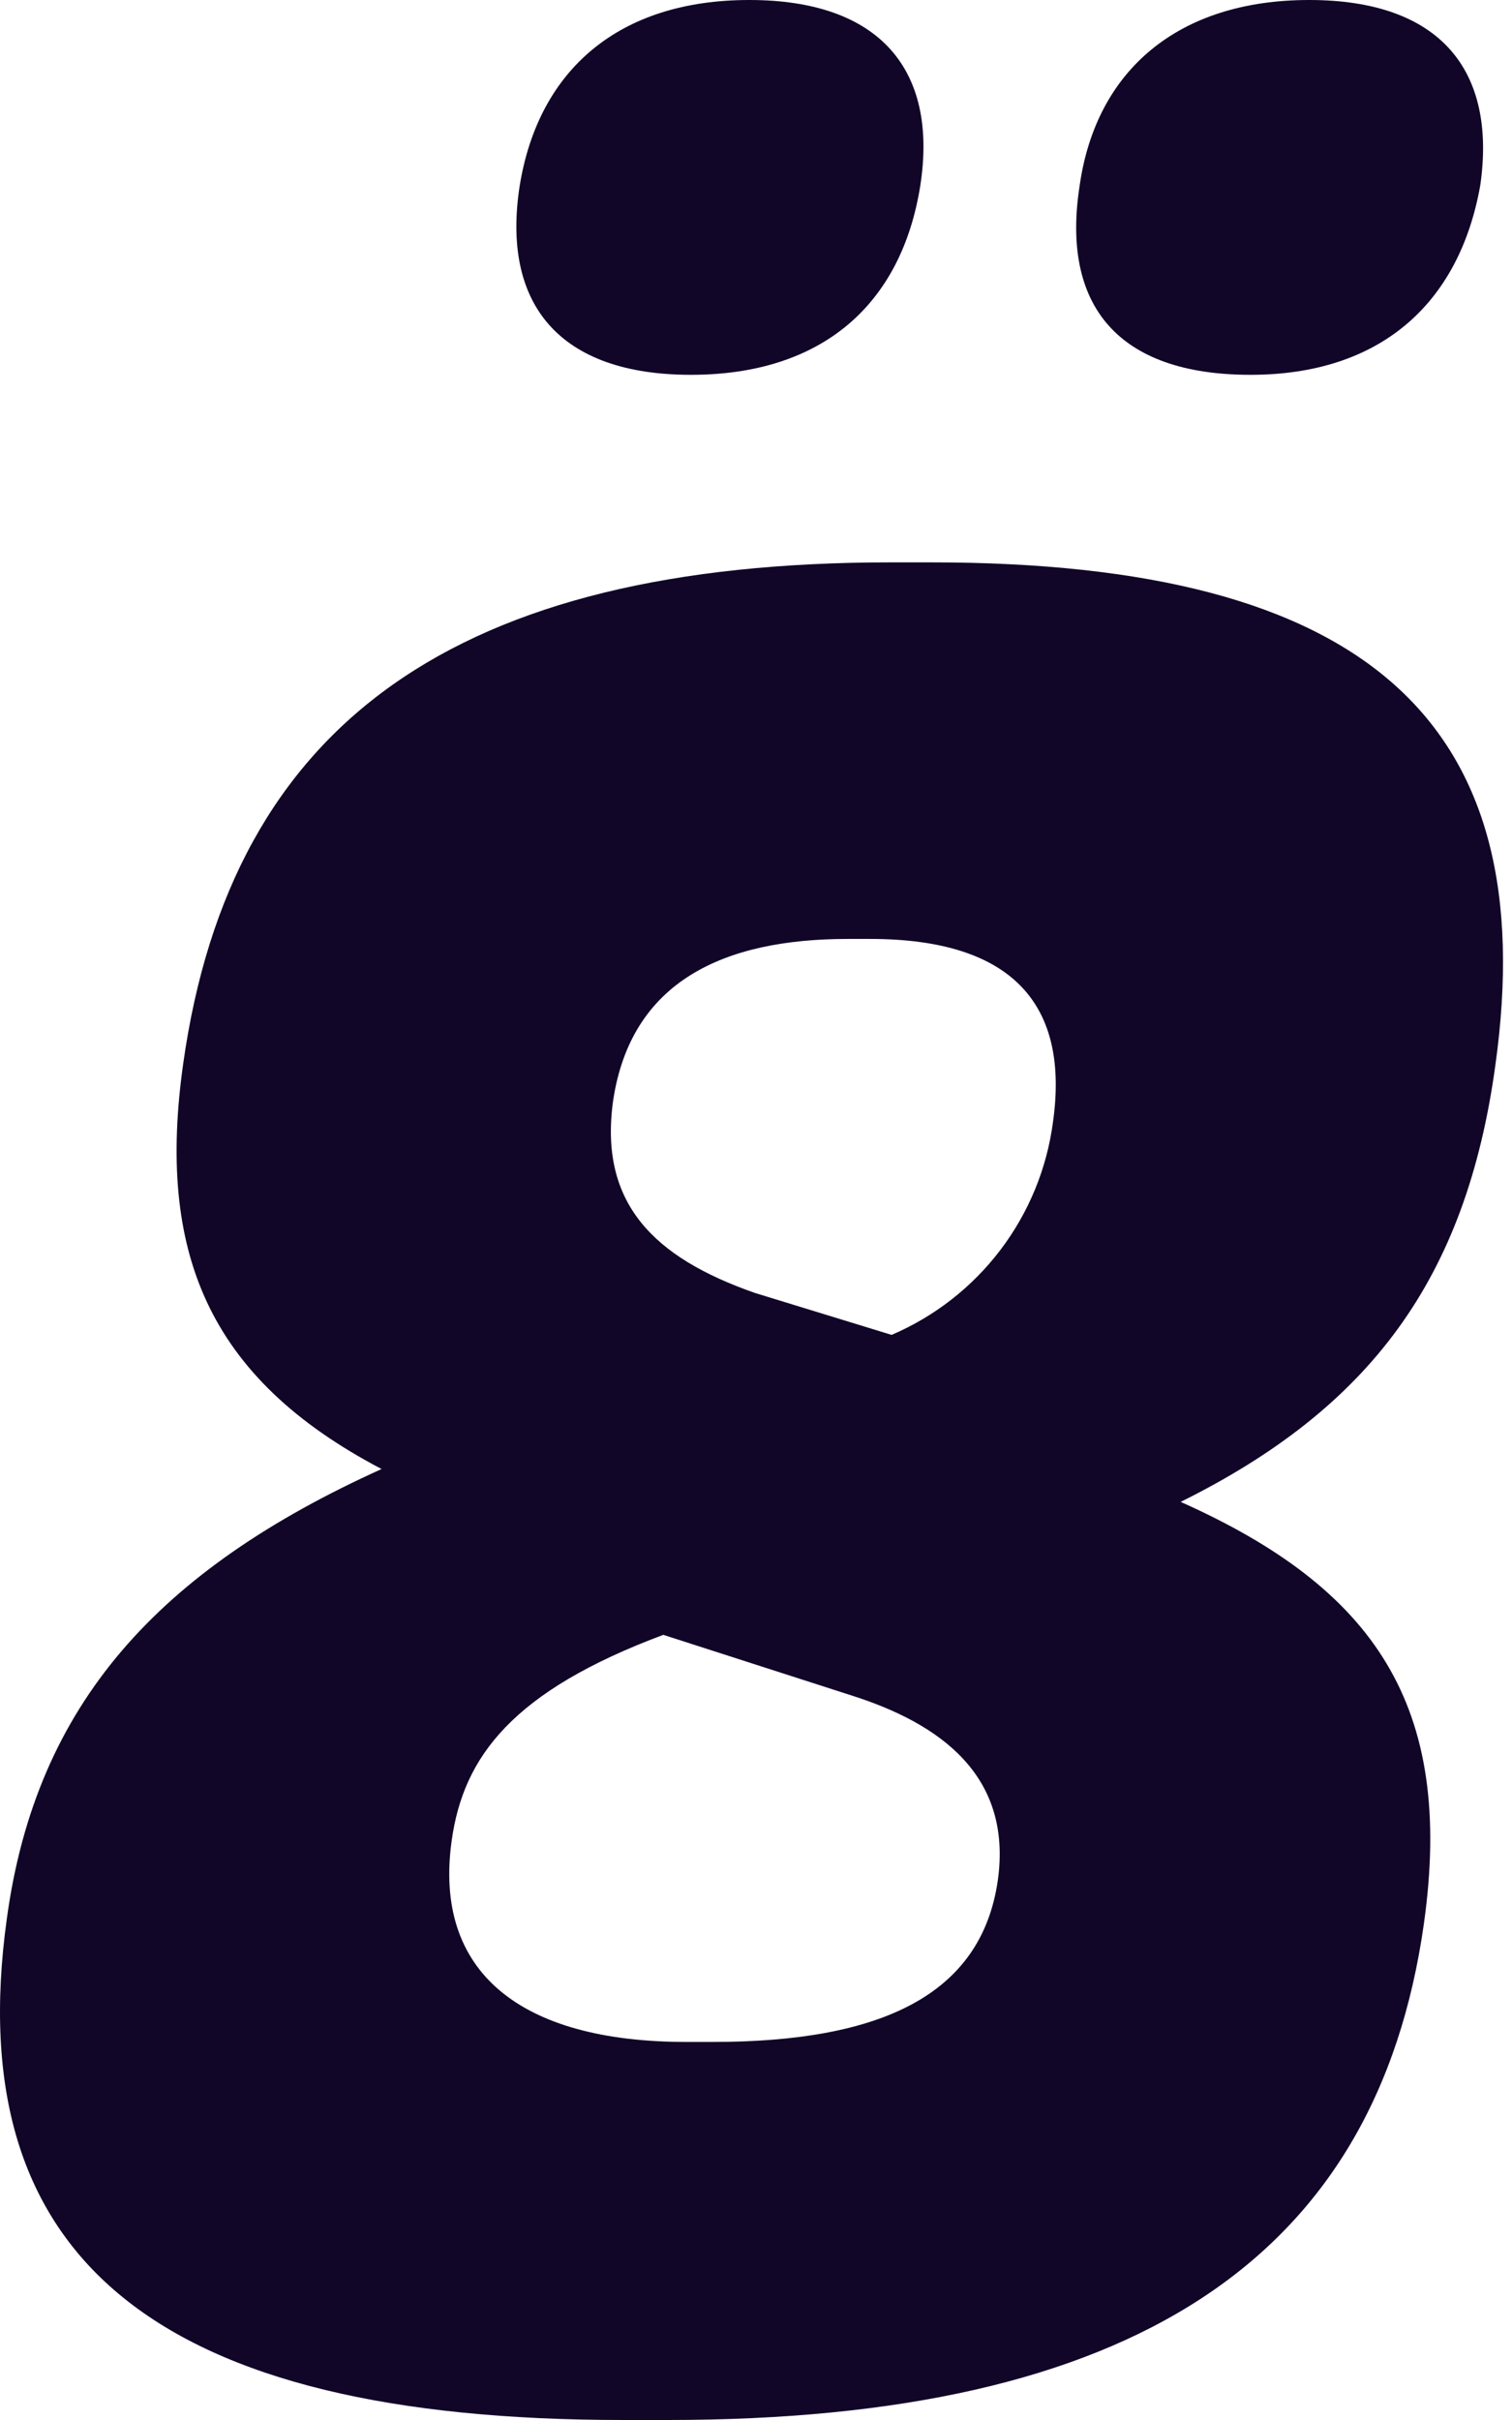<svg width="75" height="120" viewBox="0 0 75 120" fill="none" xmlns="http://www.w3.org/2000/svg">
<path d="M45.653 9.184C44.721 15.107 40.776 18.586 34.27 18.586C27.763 18.586 24.852 15.107 25.783 9.184C26.715 3.493 30.66 0 37.166 0C43.673 0 46.526 3.493 45.653 9.184ZM73.427 9.184C72.379 15.107 68.419 18.586 62.029 18.586C55.406 18.586 52.625 15.107 53.557 9.184C54.372 3.493 58.433 0 64.94 0C71.447 0 74.242 3.493 73.427 9.184Z" fill="#110628"/>
<path d="M46.192 27.886C67.808 27.886 76.571 35.789 74.169 52.861C72.714 63.428 67.954 69.817 58.565 74.474C68.187 78.768 72.146 84.575 70.632 95.374C68.274 112.112 56.076 120 33.12 120H30.907C7.908 120 -2.019 112.112 0.339 95.141C1.794 84.458 7.894 77.836 18.927 72.844C10.266 68.303 7.777 62.03 9.087 52.745C11.475 35.789 22.698 27.886 44.183 27.886H46.192ZM32.902 81.067C25.42 83.862 22.989 87.107 22.407 91.255C21.489 97.761 25.769 101.254 34.052 101.254H35.347C43.703 101.254 48.681 98.925 49.496 93.235C50.224 88.01 46.585 85.448 42.218 84.066L32.902 81.067ZM42.058 46.559C35.9 46.559 31.3 48.655 30.413 54.578C29.699 59.687 32.45 62.365 37.443 64.112L44.227 66.193C46.364 65.279 48.227 63.824 49.631 61.971C51.035 60.118 51.932 57.931 52.233 55.626C53.033 49.936 50.355 46.559 43.164 46.559H42.058Z" fill="#110628"/>
</svg>
